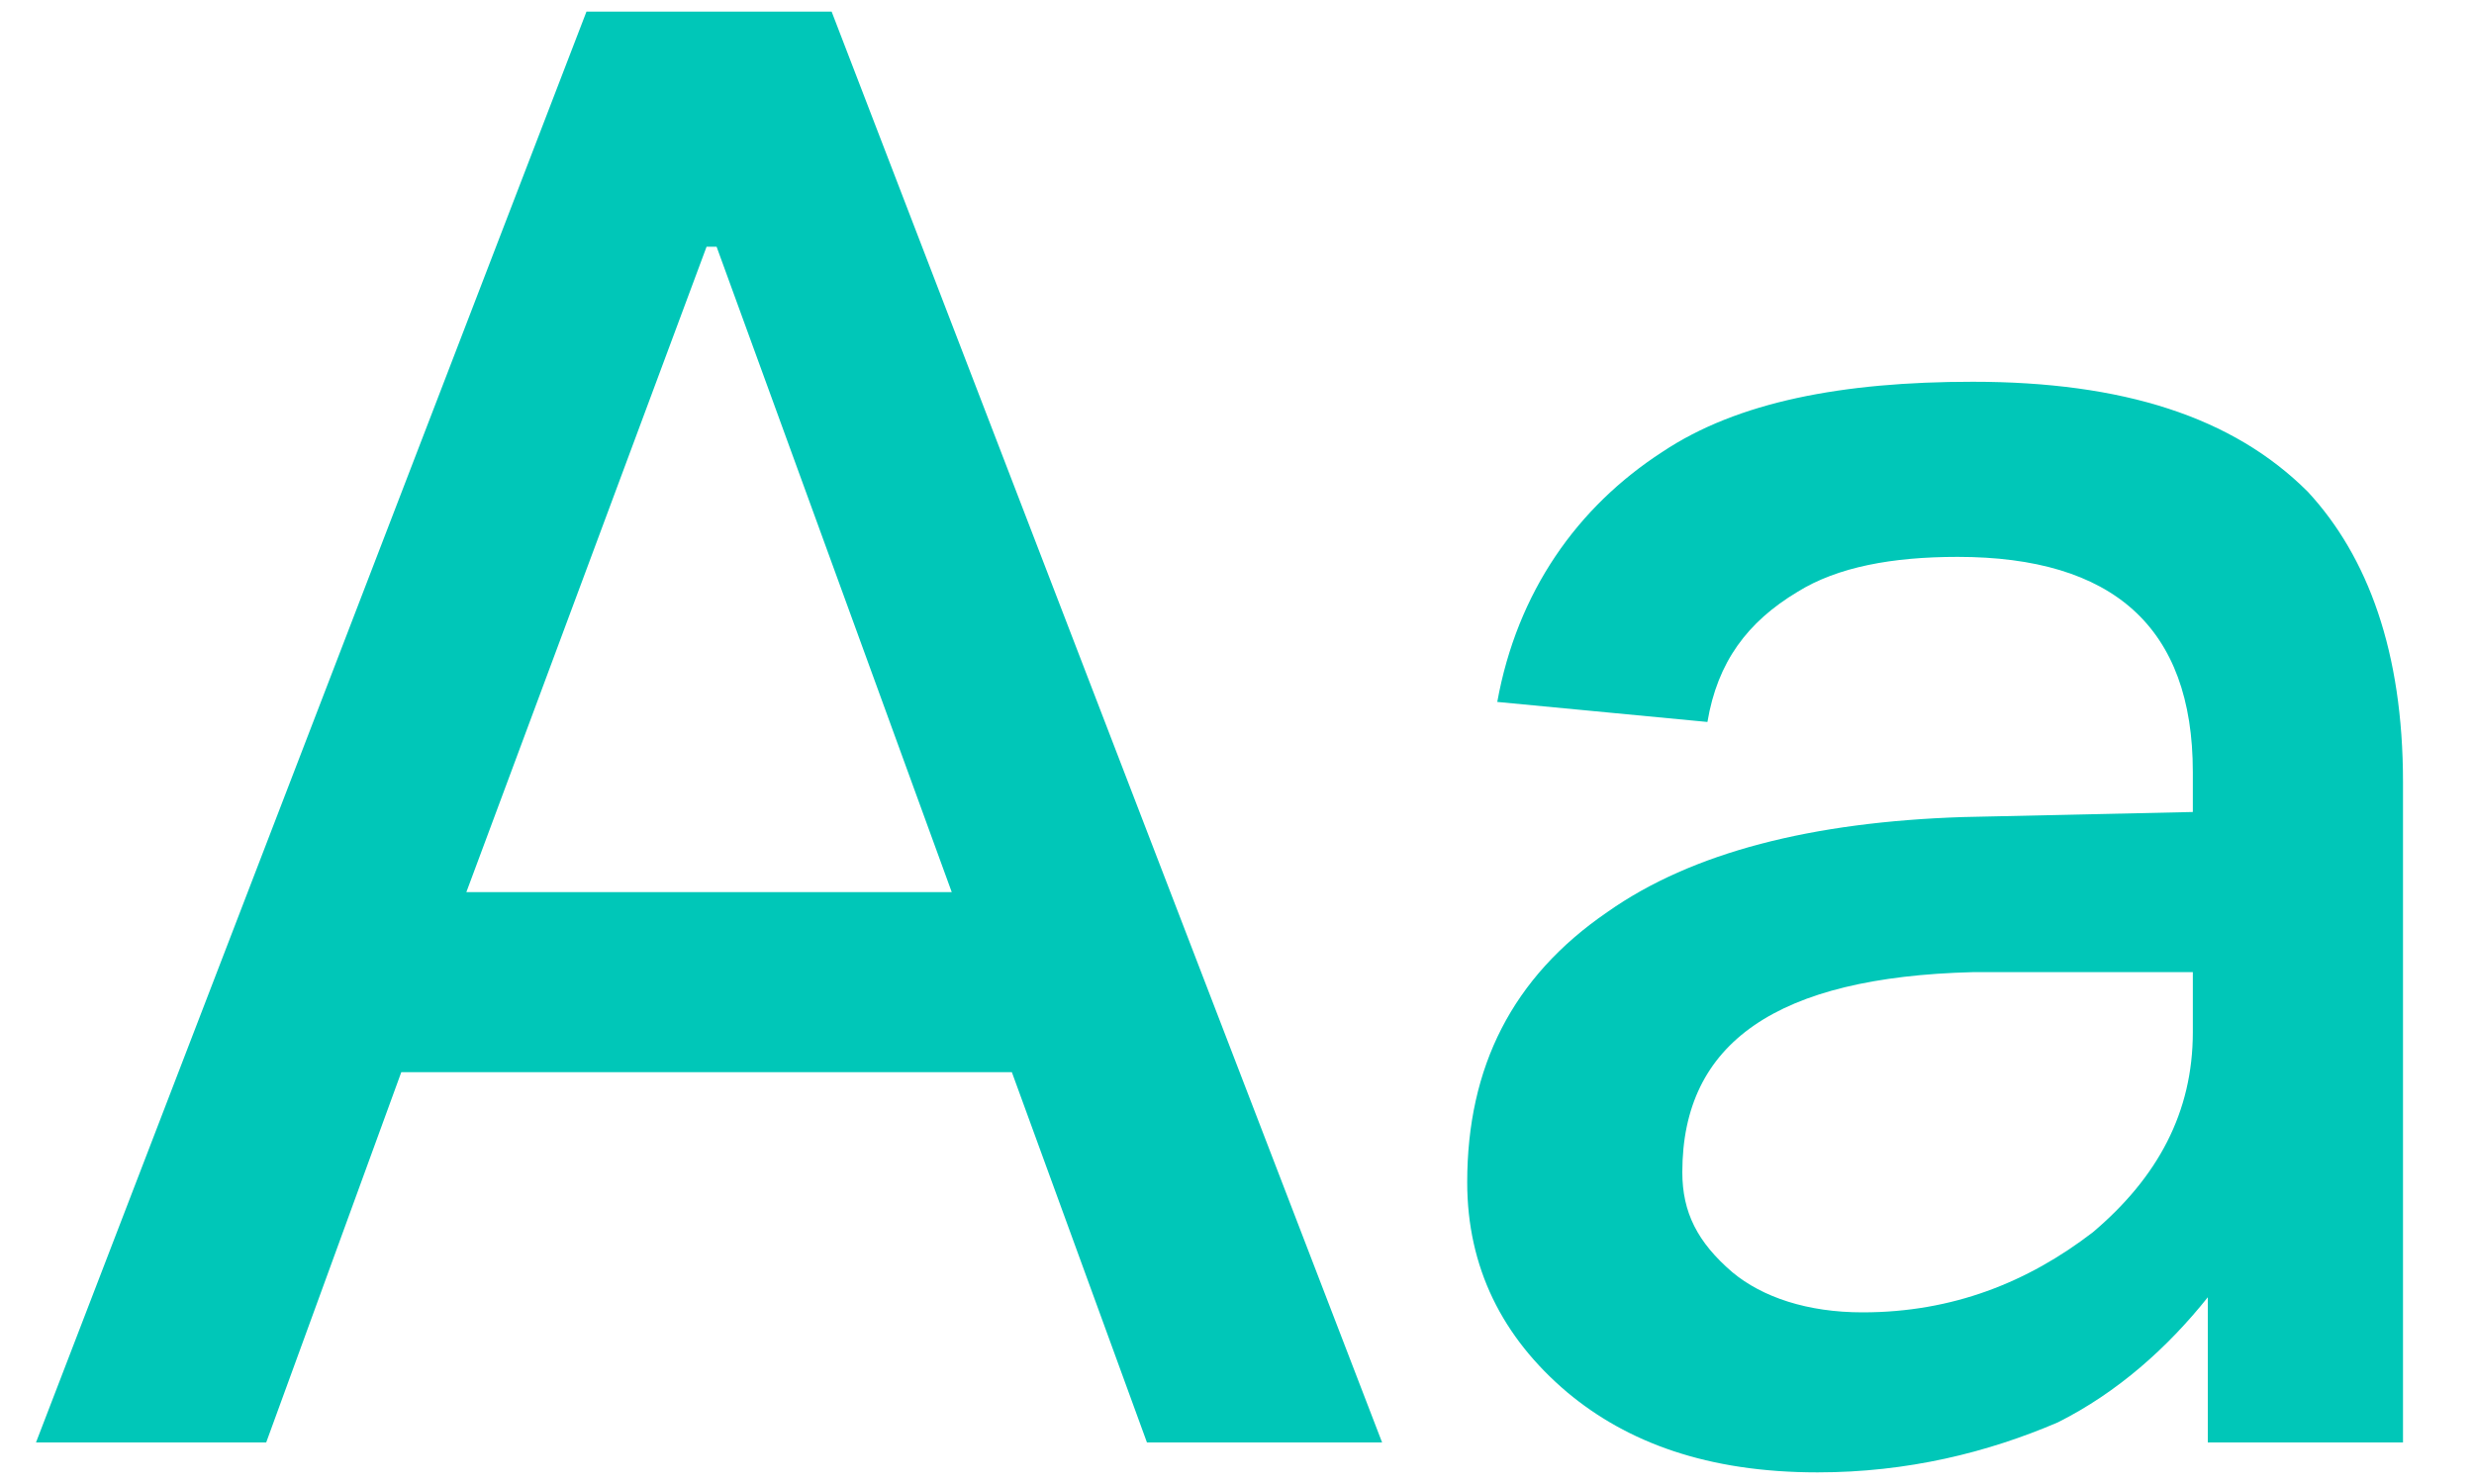 ﻿<?xml version="1.0" encoding="utf-8"?>
<svg version="1.1" xmlns:xlink="http://www.w3.org/1999/xlink" width="20px" height="12px" xmlns="http://www.w3.org/2000/svg">
  <g transform="matrix(1 0 0 1 -286 -1571 )">
    <path d="M 6.723 0.094  L 11.173 11.664  L 9.272 11.664  L 8.18 8.67  L 3.244 8.67  L 2.152 11.664  L 0.291 11.664  L 4.741 0.094  L 6.723 0.094  Z M 3.77 7.214  L 7.694 7.214  L 5.793 1.995  L 5.712 1.995  L 3.77 7.214  Z M 18.657 3.977  C 19.143 4.503  19.426 5.272  19.426 6.324  L 19.426 11.664  L 17.848 11.664  L 17.848 10.49  C 17.525 10.895  17.12 11.259  16.635 11.502  C 16.068 11.745  15.421 11.906  14.693 11.906  C 13.803 11.906  13.155 11.664  12.67 11.259  C 12.144 10.814  11.861 10.248  11.861 9.56  C 11.861 8.63  12.225 7.901  12.994 7.375  C 13.681 6.89  14.652 6.647  15.866 6.607  L 17.727 6.566  L 17.727 6.243  C 17.727 5.07  17.08 4.503  15.825 4.503  C 15.3 4.503  14.855 4.584  14.531 4.786  C 14.126 5.029  13.884 5.353  13.803 5.838  L 12.104 5.676  C 12.265 4.786  12.751 4.099  13.439 3.654  C 14.045 3.249  14.895 3.087  15.947 3.087  C 17.16 3.087  18.05 3.37  18.657 3.977  Z M 15.947 7.861  C 14.369 7.901  13.6 8.427  13.6 9.479  C 13.6 9.803  13.722 10.045  14.005 10.288  C 14.248 10.49  14.612 10.612  15.057 10.612  C 15.785 10.612  16.392 10.369  16.918 9.965  C 17.444 9.52  17.727 8.994  17.727 8.346  L 17.727 7.861  L 15.947 7.861  Z " fill-rule="nonzero" fill="#00c7b8" stroke="none" transform="matrix(1 0 0 1 286 1571 )" />
  </g>
</svg>